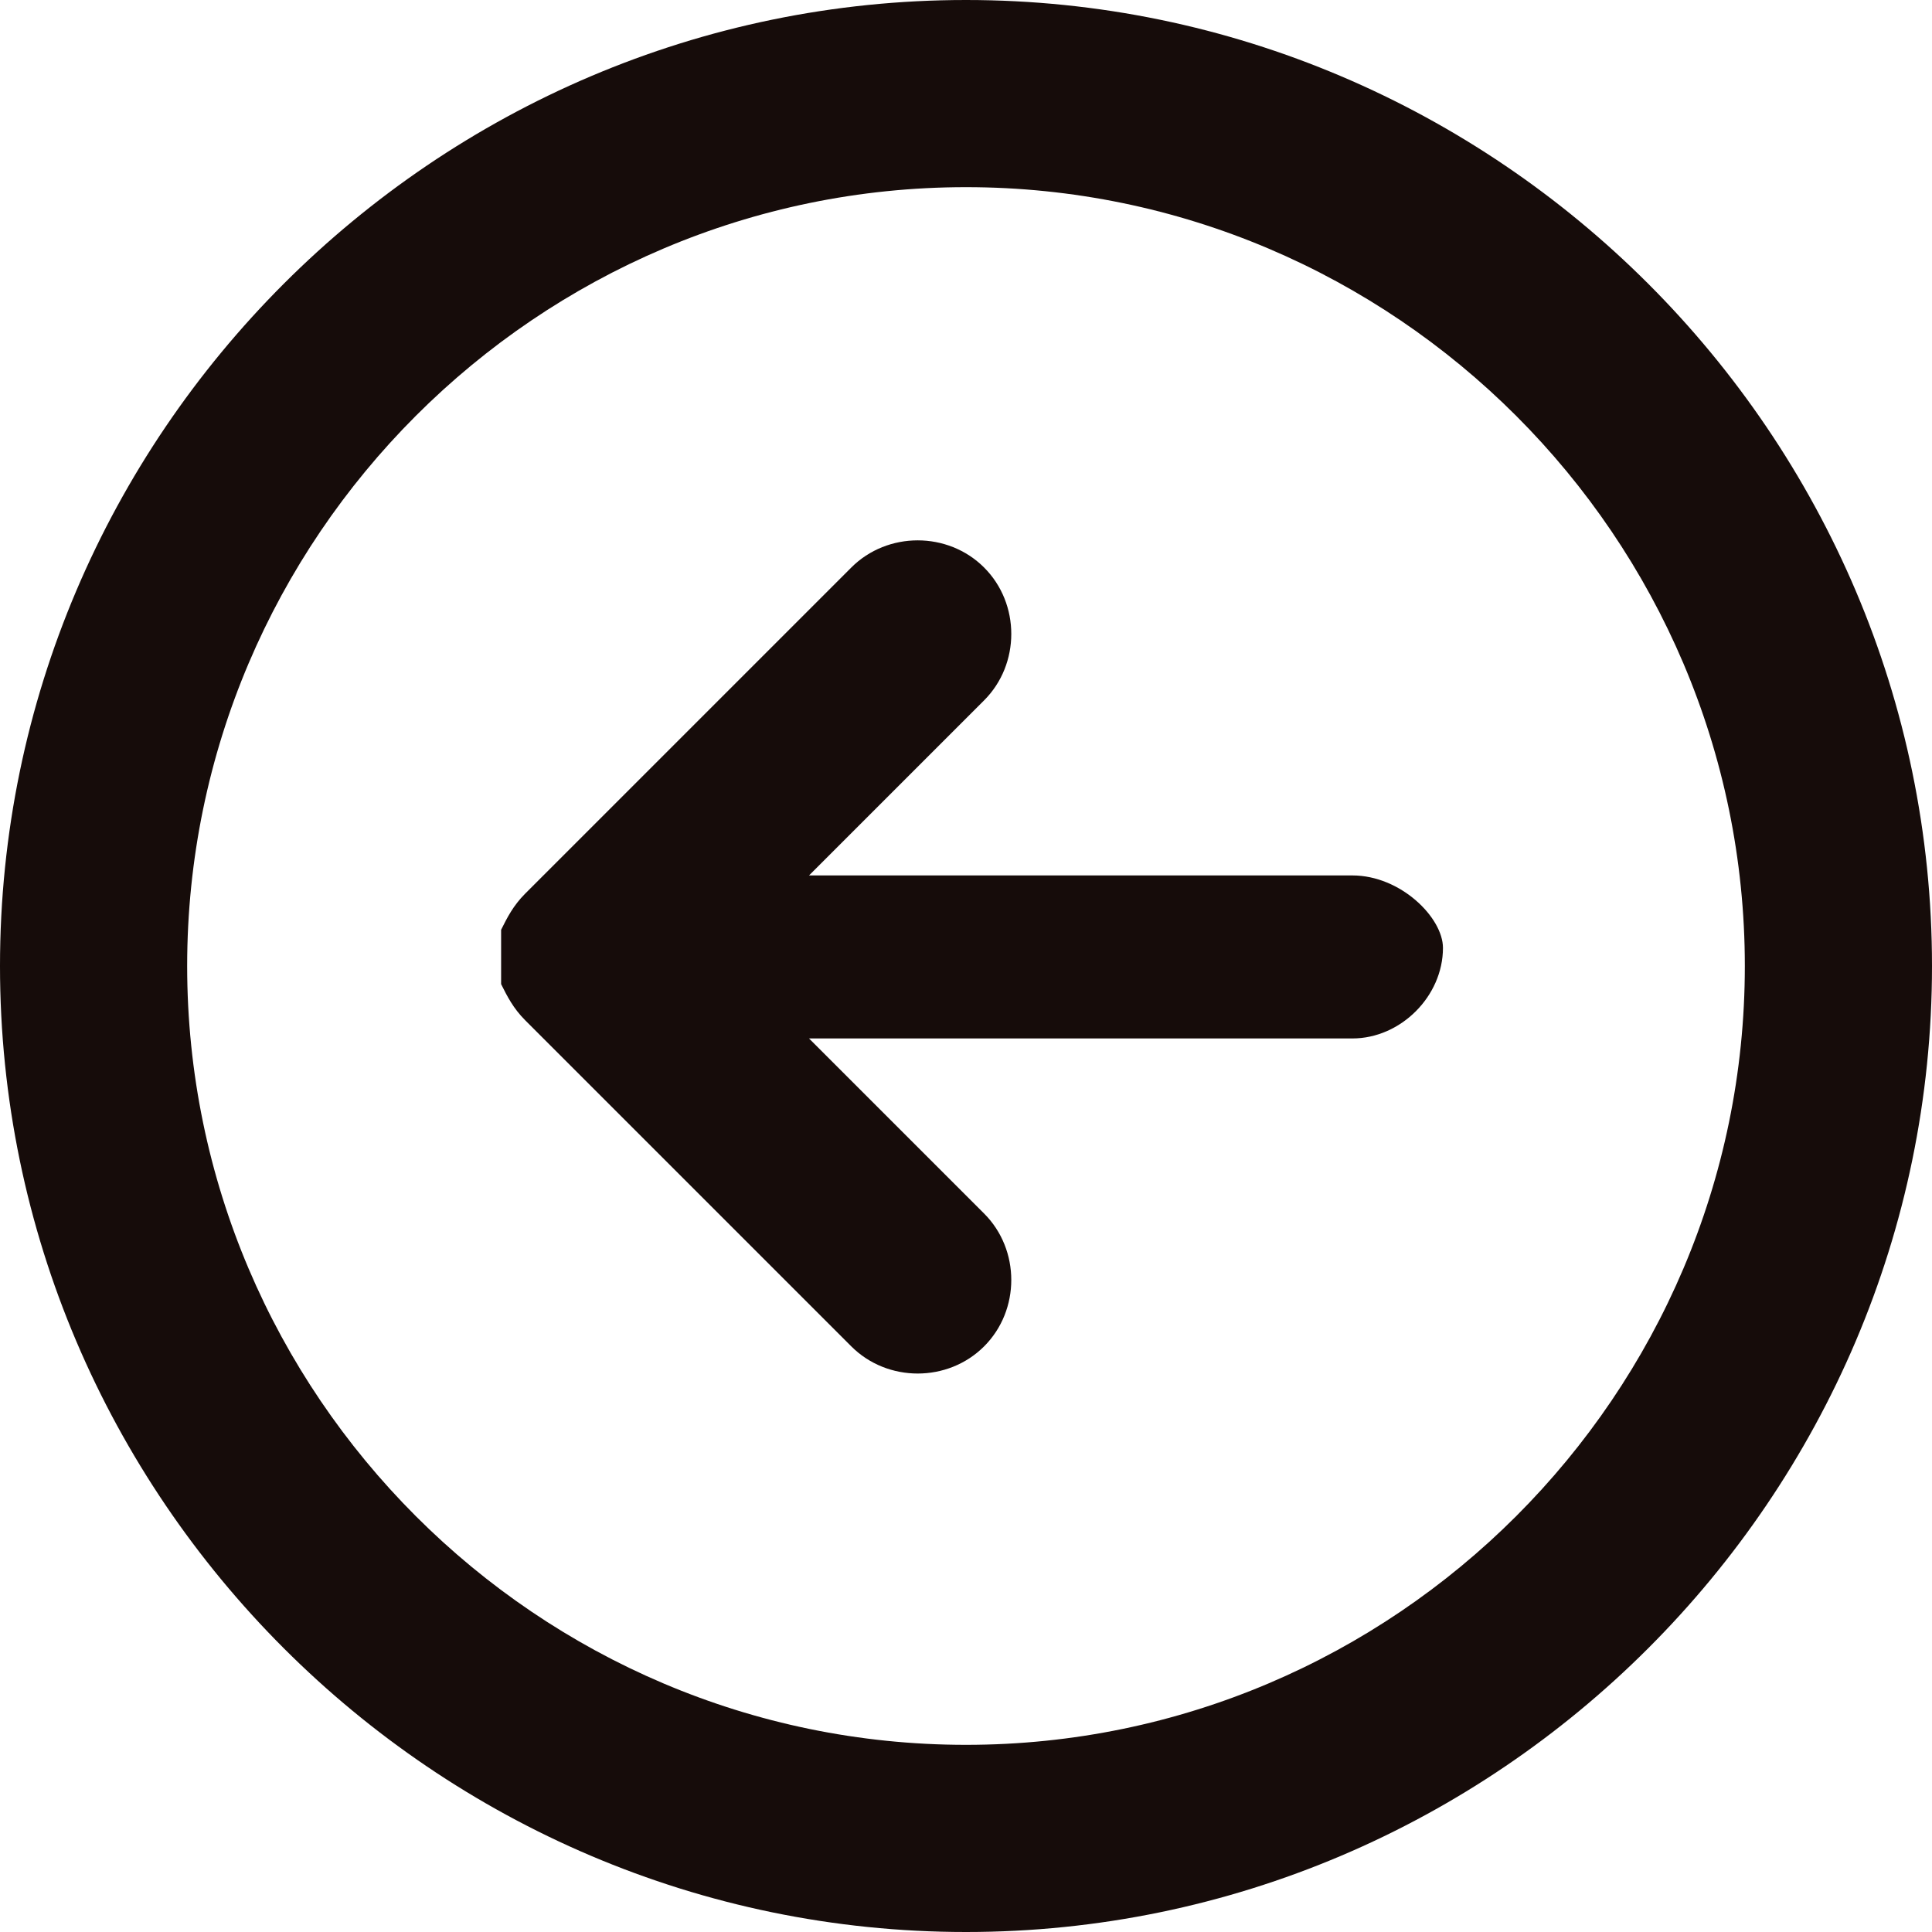 <?xml version="1.0" encoding="utf-8"?>
<!-- Generator: Adobe Illustrator 27.2.0, SVG Export Plug-In . SVG Version: 6.00 Build 0)  -->
<svg version="1.1" id="Layer_1" xmlns="http://www.w3.org/2000/svg" xmlns:xlink="http://www.w3.org/1999/xlink" x="0px" y="0px"
	 viewBox="0 0 32 32" style="enable-background:new 0 0 32 32;" xml:space="preserve">
<style type="text/css">
	.st0{fill:#160C0A;}
</style>
<g>
	<g>
		<path class="st0" d="M22.4,14.5h-9l2.9-2.9l0,0c0.6-0.6,0.6-1.6,0-2.2c-0.6-0.6-1.6-0.6-2.2,0l0,0l-5.4,5.4c0,0,0,0,0,0
			c-0.2,0.2-0.3,0.4-0.4,0.6c0,0,0,0,0,0.1c0,0,0,0.1,0,0.1c0,0,0,0,0,0.1c0,0,0,0.1,0,0.1c0,0,0,0,0,0c0,0,0,0,0,0
			c0,0.1,0,0.1,0,0.2c0,0,0,0,0,0c0,0,0,0.1,0,0.1c0,0,0,0.1,0,0.1c0,0,0,0,0,0.1c0.1,0.2,0.2,0.4,0.4,0.6c0,0,0,0,0,0l5.4,5.4
			c0.6,0.6,1.6,0.6,2.2,0c0.6-0.6,0.6-1.6,0-2.2l-2.9-2.9h9c0.8,0,1.5-0.7,1.5-1.5v0C23.9,15.2,23.2,14.5,22.4,14.5z"/>
		<path class="st0" d="M16,0C7.2,0,0,7.2,0,16s7.2,16,16,16s16-7.2,16-16S24.8,0,16,0z M16,28.9C8.9,28.9,3.1,23.1,3.1,16
			S8.9,3.1,16,3.1S28.9,8.9,28.9,16S23.1,28.9,16,28.9z"/>
	</g>
</g>
</svg>
